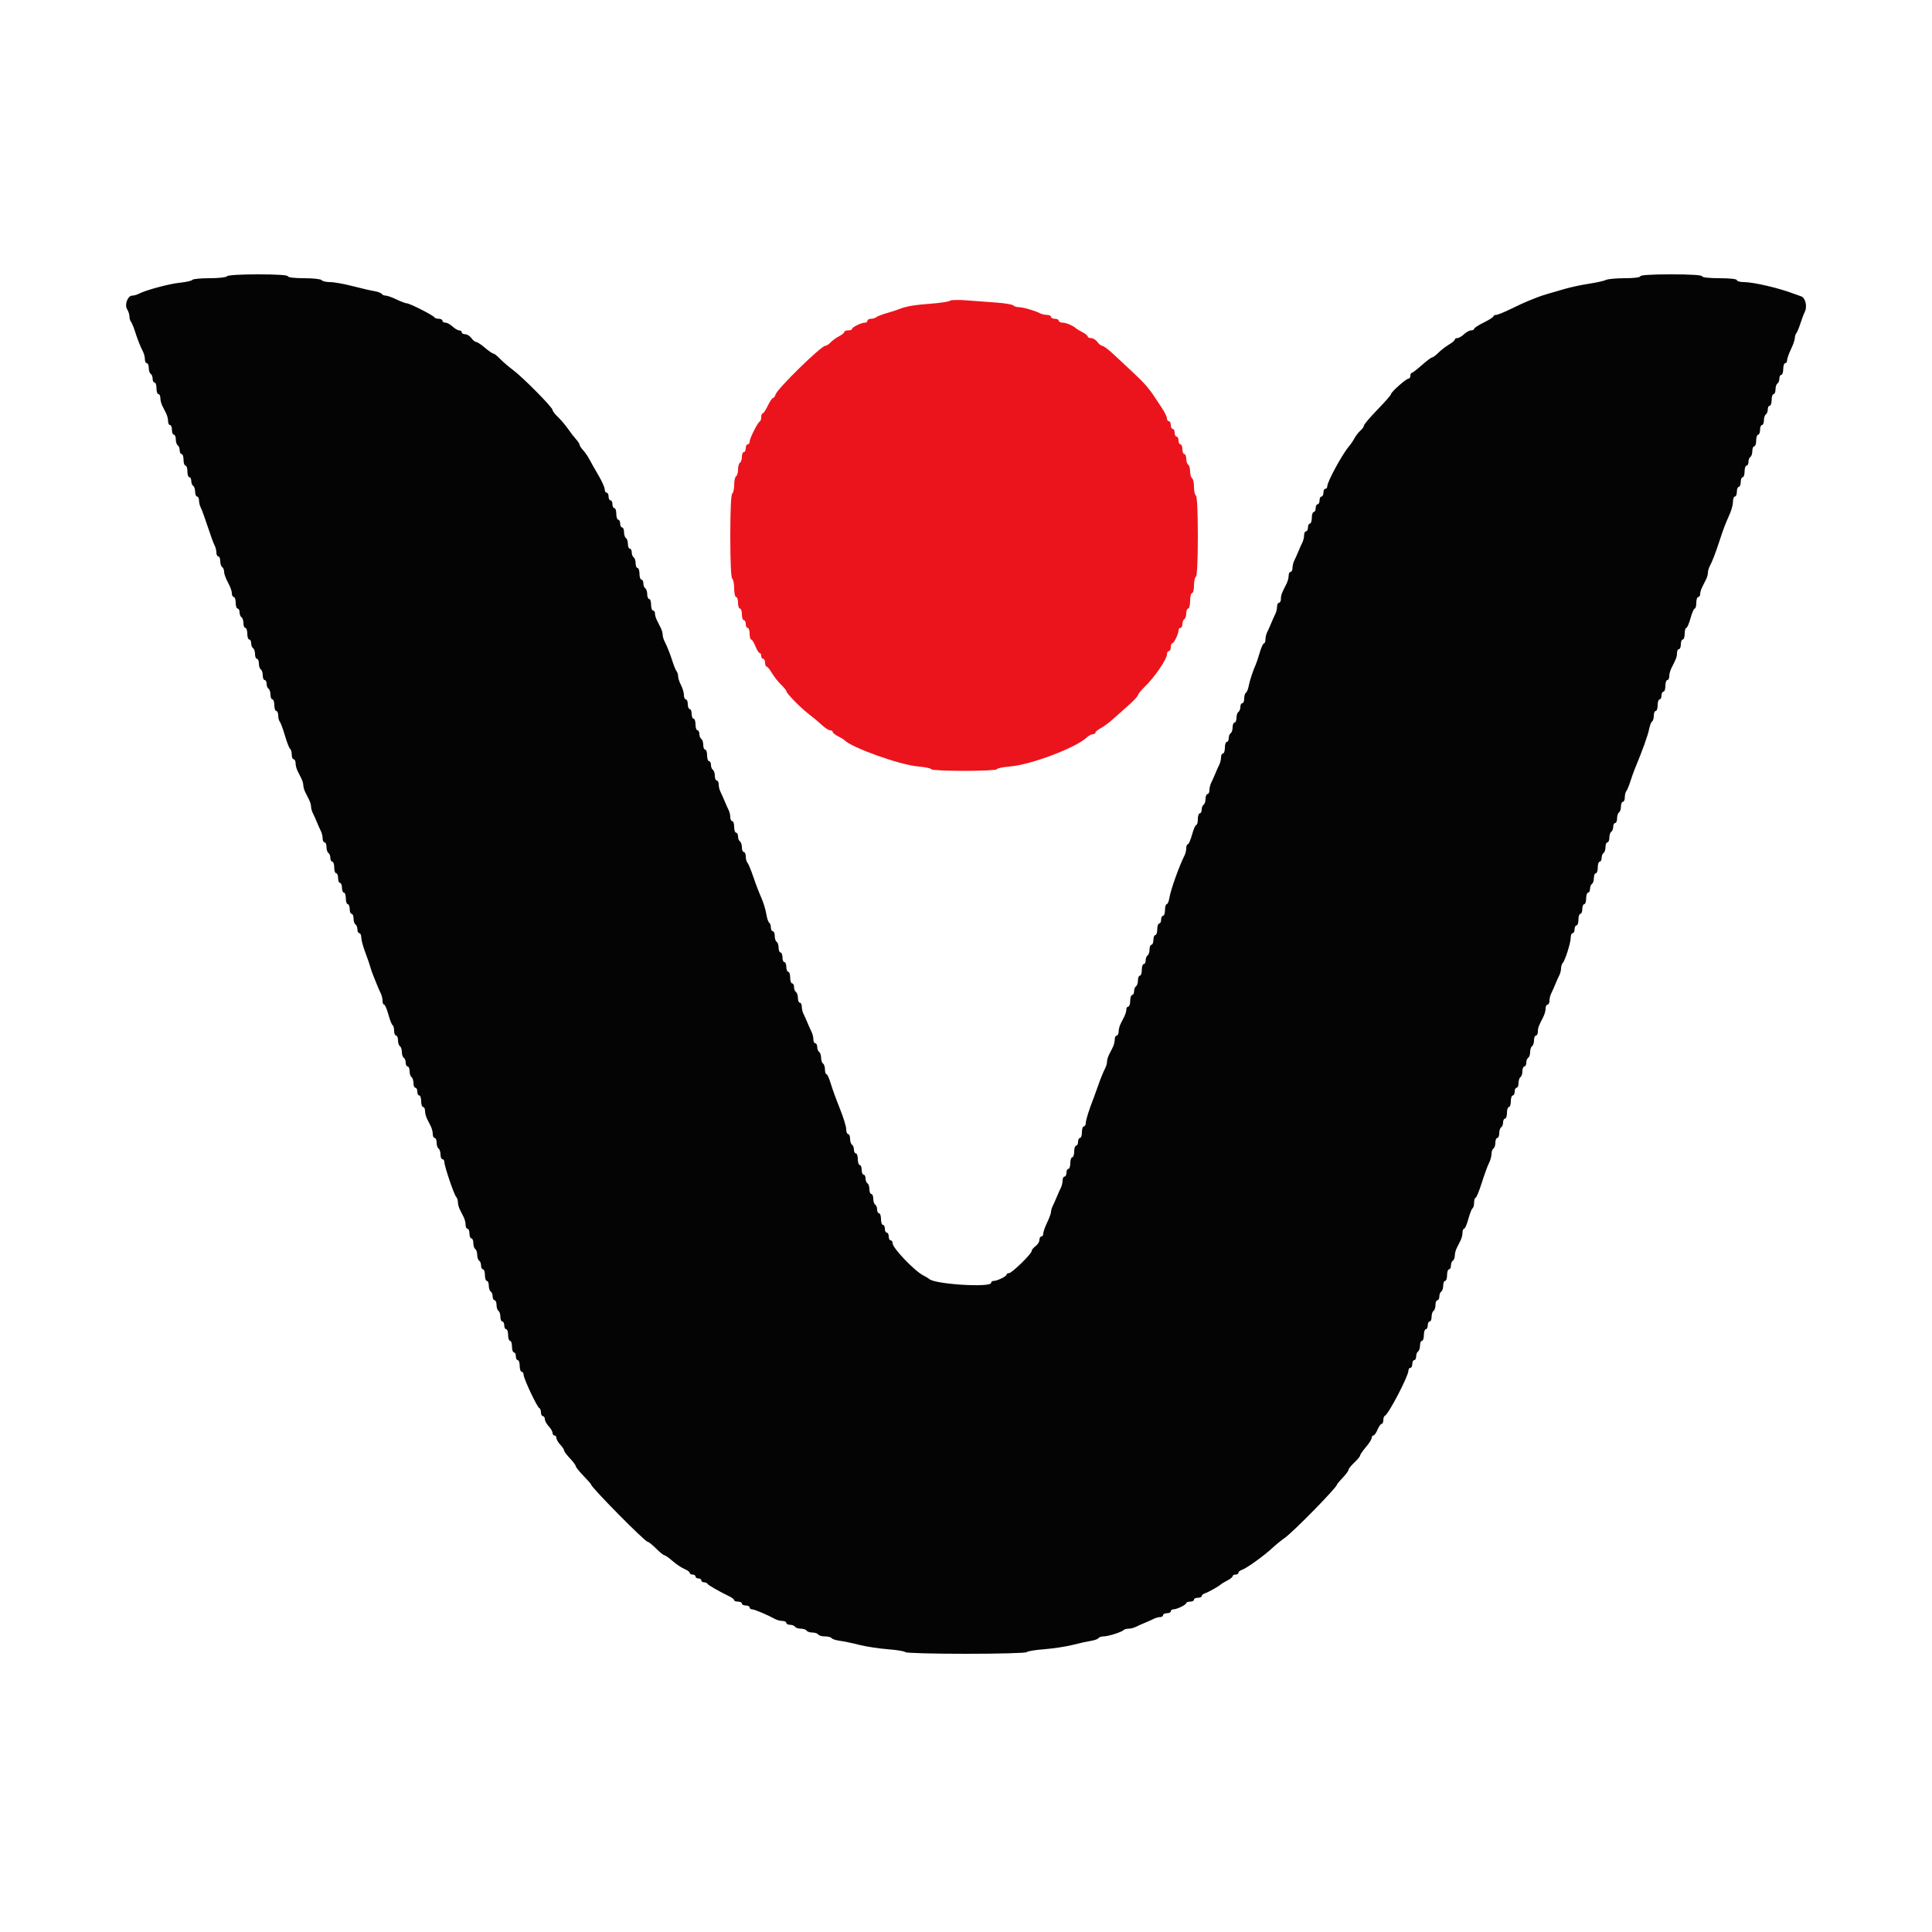 <svg id="svg" version="1.1" xmlns="http://www.w3.org/2000/svg" xmlns:xlink="http://www.w3.org/1999/xlink" width="400" height="400" viewBox="0, 0, 400,400"><g id="svgg"><path id="path0" d="M196.663 62.272 C 196.483 62.452,194.775 62.716,192.868 62.858 C 189.322 63.123,187.615 63.411,186.200 63.985 C 185.760 64.163,184.590 64.541,183.600 64.824 C 182.610 65.107,181.629 65.488,181.420 65.670 C 181.211 65.851,180.716 66.000,180.320 66.000 C 179.924 66.000,179.600 66.180,179.600 66.400 C 179.600 66.620,179.366 66.800,179.080 66.800 C 178.344 66.800,176.407 67.741,176.403 68.100 C 176.401 68.265,176.040 68.400,175.600 68.400 C 175.160 68.400,174.800 68.550,174.800 68.732 C 174.800 68.915,174.305 69.319,173.700 69.630 C 173.095 69.940,172.309 70.511,171.953 70.897 C 171.597 71.284,171.105 71.600,170.859 71.600 C 170.010 71.600,160.967 80.442,160.585 81.647 C 160.454 82.061,160.207 82.400,160.037 82.400 C 159.868 82.400,159.385 83.118,158.964 83.995 C 158.544 84.873,158.065 85.593,157.900 85.595 C 157.735 85.598,157.600 85.945,157.600 86.367 C 157.600 86.788,157.465 87.193,157.300 87.267 C 156.868 87.459,155.200 90.772,155.200 91.438 C 155.200 91.747,155.020 92.000,154.800 92.000 C 154.580 92.000,154.400 92.360,154.400 92.800 C 154.400 93.240,154.220 93.600,154.000 93.600 C 153.780 93.600,153.600 94.039,153.600 94.576 C 153.600 95.113,153.420 95.664,153.200 95.800 C 152.980 95.936,152.800 96.566,152.800 97.200 C 152.800 97.834,152.620 98.464,152.400 98.600 C 152.180 98.736,152.000 99.546,152.000 100.400 C 152.000 101.254,151.820 102.064,151.600 102.200 C 151.354 102.352,151.200 105.730,151.200 111.000 C 151.200 116.270,151.354 119.648,151.600 119.800 C 151.820 119.936,152.000 120.847,152.000 121.824 C 152.000 122.801,152.180 123.600,152.400 123.600 C 152.620 123.600,152.800 124.140,152.800 124.800 C 152.800 125.460,152.980 126.000,153.200 126.000 C 153.420 126.000,153.600 126.540,153.600 127.200 C 153.600 127.860,153.780 128.400,154.000 128.400 C 154.220 128.400,154.400 128.760,154.400 129.200 C 154.400 129.640,154.580 130.000,154.800 130.000 C 155.020 130.000,155.200 130.540,155.200 131.200 C 155.200 131.860,155.346 132.400,155.525 132.400 C 155.704 132.400,156.098 133.030,156.400 133.800 C 156.702 134.570,157.096 135.200,157.275 135.200 C 157.454 135.200,157.600 135.470,157.600 135.800 C 157.600 136.130,157.780 136.400,158.000 136.400 C 158.220 136.400,158.400 136.760,158.400 137.200 C 158.400 137.640,158.541 138.000,158.714 138.000 C 158.886 138.000,159.367 138.585,159.781 139.300 C 160.196 140.015,161.045 141.097,161.667 141.703 C 162.290 142.310,162.802 142.940,162.804 143.103 C 162.811 143.549,165.878 146.669,167.530 147.909 C 168.329 148.509,169.508 149.495,170.150 150.100 C 170.793 150.705,171.562 151.200,171.859 151.200 C 172.157 151.200,172.400 151.350,172.400 151.532 C 172.400 151.715,172.895 152.120,173.500 152.432 C 174.105 152.744,174.690 153.097,174.800 153.217 C 176.203 154.751,186.300 158.371,190.053 158.686 C 191.564 158.812,192.800 159.070,192.800 159.258 C 192.800 159.446,195.860 159.600,199.600 159.600 C 203.340 159.600,206.400 159.446,206.400 159.258 C 206.400 159.070,207.636 158.812,209.147 158.686 C 213.454 158.325,222.629 154.861,224.975 152.711 C 225.402 152.320,225.987 152.000,226.275 152.000 C 226.564 152.000,226.800 151.850,226.800 151.668 C 226.800 151.485,227.289 151.080,227.886 150.768 C 228.483 150.455,229.608 149.628,230.386 148.929 C 231.164 148.230,232.655 146.902,233.700 145.978 C 234.745 145.054,235.600 144.127,235.600 143.918 C 235.600 143.708,236.286 142.876,237.125 142.069 C 239.010 140.253,241.600 136.454,241.600 135.505 C 241.600 135.117,241.780 134.800,242.000 134.800 C 242.220 134.800,242.400 134.440,242.400 134.000 C 242.400 133.560,242.535 133.199,242.700 133.197 C 243.059 133.193,244.000 131.256,244.000 130.520 C 244.000 130.234,244.180 130.000,244.400 130.000 C 244.620 130.000,244.800 129.651,244.800 129.224 C 244.800 128.797,244.980 128.336,245.200 128.200 C 245.420 128.064,245.600 127.513,245.600 126.976 C 245.600 126.439,245.780 126.000,246.000 126.000 C 246.220 126.000,246.400 125.280,246.400 124.400 C 246.400 123.520,246.580 122.800,246.800 122.800 C 247.020 122.800,247.200 122.091,247.200 121.224 C 247.200 120.357,247.380 119.536,247.600 119.400 C 247.845 119.248,248.000 116.004,248.000 111.000 C 248.000 105.996,247.845 102.752,247.600 102.600 C 247.380 102.464,247.200 101.654,247.200 100.800 C 247.200 99.946,247.020 99.136,246.800 99.000 C 246.580 98.864,246.400 98.234,246.400 97.600 C 246.400 96.966,246.220 96.336,246.000 96.200 C 245.780 96.064,245.600 95.513,245.600 94.976 C 245.600 94.439,245.420 94.000,245.200 94.000 C 244.980 94.000,244.800 93.550,244.800 93.000 C 244.800 92.450,244.620 92.000,244.400 92.000 C 244.180 92.000,244.000 91.640,244.000 91.200 C 244.000 90.760,243.820 90.400,243.600 90.400 C 243.380 90.400,243.200 90.040,243.200 89.600 C 243.200 89.160,243.020 88.800,242.800 88.800 C 242.580 88.800,242.400 88.440,242.400 88.000 C 242.400 87.560,242.220 87.200,242.000 87.200 C 241.780 87.200,241.600 86.938,241.600 86.618 C 241.600 86.298,241.147 85.353,240.593 84.518 C 240.039 83.683,239.364 82.664,239.093 82.254 C 237.852 80.374,236.863 79.244,234.672 77.200 C 233.375 75.990,231.494 74.235,230.493 73.300 C 229.492 72.365,228.471 71.600,228.225 71.600 C 227.978 71.600,227.517 71.240,227.200 70.800 C 226.883 70.360,226.303 70.000,225.912 70.000 C 225.520 70.000,225.200 69.850,225.200 69.668 C 225.200 69.485,224.705 69.080,224.100 68.768 C 223.495 68.456,222.910 68.111,222.800 68.001 C 222.262 67.461,220.723 66.800,220.005 66.800 C 219.562 66.800,219.200 66.620,219.200 66.400 C 219.200 66.180,218.840 66.000,218.400 66.000 C 217.960 66.000,217.600 65.820,217.600 65.600 C 217.600 65.380,217.238 65.200,216.795 65.200 C 216.352 65.200,215.677 65.042,215.295 64.849 C 214.167 64.280,211.804 63.600,210.952 63.600 C 210.516 63.600,209.989 63.433,209.780 63.229 C 209.571 63.025,207.960 62.757,206.200 62.634 C 204.440 62.511,201.648 62.305,199.995 62.177 C 198.342 62.048,196.843 62.091,196.663 62.272 " stroke="none" fill="#ec141c" fill-rule="evenodd"></path><path id="path1" d="M47.000 57.200 C 46.864 57.420,45.244 57.600,43.400 57.600 C 41.556 57.600,39.952 57.754,39.836 57.942 C 39.720 58.130,38.557 58.395,37.252 58.531 C 34.980 58.769,30.166 60.066,28.705 60.835 C 28.323 61.036,27.735 61.200,27.397 61.200 C 26.448 61.200,25.733 63.080,26.322 64.024 C 26.585 64.445,26.800 65.116,26.800 65.515 C 26.800 65.914,26.943 66.411,27.118 66.620 C 27.293 66.829,27.665 67.720,27.945 68.600 C 28.476 70.274,29.050 71.722,29.647 72.895 C 29.841 73.277,30.000 73.952,30.000 74.395 C 30.000 74.838,30.180 75.200,30.400 75.200 C 30.620 75.200,30.800 75.639,30.800 76.176 C 30.800 76.713,30.980 77.264,31.200 77.400 C 31.420 77.536,31.600 77.997,31.600 78.424 C 31.600 78.851,31.780 79.200,32.000 79.200 C 32.220 79.200,32.400 79.740,32.400 80.400 C 32.400 81.060,32.580 81.600,32.800 81.600 C 33.020 81.600,33.200 81.962,33.200 82.405 C 33.200 82.848,33.380 83.568,33.600 84.005 C 33.820 84.442,34.180 85.158,34.400 85.595 C 34.620 86.032,34.800 86.752,34.800 87.195 C 34.800 87.638,34.980 88.000,35.200 88.000 C 35.420 88.000,35.600 88.450,35.600 89.000 C 35.600 89.550,35.780 90.000,36.000 90.000 C 36.220 90.000,36.400 90.439,36.400 90.976 C 36.400 91.513,36.580 92.064,36.800 92.200 C 37.020 92.336,37.200 92.797,37.200 93.224 C 37.200 93.651,37.380 94.000,37.600 94.000 C 37.820 94.000,38.000 94.540,38.000 95.200 C 38.000 95.860,38.180 96.400,38.400 96.400 C 38.620 96.400,38.800 96.940,38.800 97.600 C 38.800 98.260,38.980 98.800,39.200 98.800 C 39.420 98.800,39.600 99.149,39.600 99.576 C 39.600 100.003,39.780 100.464,40.000 100.600 C 40.220 100.736,40.400 101.287,40.400 101.824 C 40.400 102.361,40.580 102.800,40.800 102.800 C 41.020 102.800,41.200 103.162,41.200 103.605 C 41.200 104.048,41.368 104.723,41.574 105.105 C 41.780 105.487,42.418 107.240,42.993 109.000 C 43.567 110.760,44.209 112.513,44.419 112.895 C 44.628 113.277,44.800 113.952,44.800 114.395 C 44.800 114.838,44.980 115.200,45.200 115.200 C 45.420 115.200,45.600 115.639,45.600 116.176 C 45.600 116.713,45.780 117.264,46.000 117.400 C 46.220 117.536,46.400 117.991,46.400 118.411 C 46.400 118.832,46.760 119.817,47.200 120.600 C 47.640 121.383,48.000 122.379,48.000 122.812 C 48.000 123.245,48.180 123.600,48.400 123.600 C 48.620 123.600,48.800 124.140,48.800 124.800 C 48.800 125.460,48.980 126.000,49.200 126.000 C 49.420 126.000,49.600 126.349,49.600 126.776 C 49.600 127.203,49.780 127.664,50.000 127.800 C 50.220 127.936,50.400 128.487,50.400 129.024 C 50.400 129.561,50.580 130.000,50.800 130.000 C 51.020 130.000,51.200 130.540,51.200 131.200 C 51.200 131.860,51.380 132.400,51.600 132.400 C 51.820 132.400,52.000 132.749,52.000 133.176 C 52.000 133.603,52.180 134.064,52.400 134.200 C 52.620 134.336,52.800 134.887,52.800 135.424 C 52.800 135.961,52.980 136.400,53.200 136.400 C 53.420 136.400,53.600 136.839,53.600 137.376 C 53.600 137.913,53.780 138.464,54.000 138.600 C 54.220 138.736,54.400 139.287,54.400 139.824 C 54.400 140.361,54.580 140.800,54.800 140.800 C 55.020 140.800,55.200 141.149,55.200 141.576 C 55.200 142.003,55.380 142.464,55.600 142.600 C 55.820 142.736,56.000 143.287,56.000 143.824 C 56.000 144.361,56.180 144.800,56.400 144.800 C 56.620 144.800,56.800 145.340,56.800 146.000 C 56.800 146.660,56.980 147.200,57.200 147.200 C 57.420 147.200,57.600 147.614,57.600 148.120 C 57.600 148.626,57.750 149.211,57.932 149.420 C 58.115 149.629,58.596 150.934,59.001 152.319 C 59.407 153.705,59.887 154.930,60.069 155.043 C 60.251 155.155,60.400 155.687,60.400 156.224 C 60.400 156.761,60.580 157.200,60.800 157.200 C 61.020 157.200,61.200 157.562,61.200 158.005 C 61.200 158.448,61.380 159.168,61.600 159.605 C 61.820 160.042,62.180 160.758,62.400 161.195 C 62.620 161.632,62.800 162.264,62.800 162.600 C 62.800 162.936,62.980 163.568,63.200 164.005 C 63.420 164.442,63.780 165.158,64.000 165.595 C 64.220 166.032,64.400 166.664,64.400 167.000 C 64.400 167.336,64.559 167.923,64.753 168.305 C 64.948 168.687,65.329 169.540,65.600 170.200 C 65.871 170.860,66.252 171.713,66.447 172.095 C 66.641 172.477,66.800 173.152,66.800 173.595 C 66.800 174.038,66.980 174.400,67.200 174.400 C 67.420 174.400,67.600 174.839,67.600 175.376 C 67.600 175.913,67.780 176.464,68.000 176.600 C 68.220 176.736,68.400 177.197,68.400 177.624 C 68.400 178.051,68.580 178.400,68.800 178.400 C 69.020 178.400,69.200 178.940,69.200 179.600 C 69.200 180.260,69.380 180.800,69.600 180.800 C 69.820 180.800,70.000 181.250,70.000 181.800 C 70.000 182.350,70.180 182.800,70.400 182.800 C 70.620 182.800,70.800 183.250,70.800 183.800 C 70.800 184.350,70.980 184.800,71.200 184.800 C 71.420 184.800,71.600 185.340,71.600 186.000 C 71.600 186.660,71.780 187.200,72.000 187.200 C 72.220 187.200,72.400 187.650,72.400 188.200 C 72.400 188.750,72.580 189.200,72.800 189.200 C 73.020 189.200,73.200 189.639,73.200 190.176 C 73.200 190.713,73.380 191.264,73.600 191.400 C 73.820 191.536,74.000 191.997,74.000 192.424 C 74.000 192.851,74.180 193.200,74.400 193.200 C 74.620 193.200,74.800 193.608,74.800 194.106 C 74.800 194.604,75.175 195.999,75.634 197.206 C 76.092 198.413,76.557 199.760,76.667 200.200 C 76.777 200.640,77.056 201.450,77.287 202.000 C 77.518 202.550,77.884 203.450,78.100 204.000 C 78.316 204.550,78.652 205.313,78.847 205.695 C 79.041 206.077,79.200 206.752,79.200 207.195 C 79.200 207.638,79.347 208.000,79.528 208.000 C 79.708 208.000,80.104 208.911,80.407 210.025 C 80.710 211.139,81.103 212.140,81.279 212.249 C 81.456 212.358,81.600 212.887,81.600 213.424 C 81.600 213.961,81.780 214.400,82.000 214.400 C 82.220 214.400,82.400 214.839,82.400 215.376 C 82.400 215.913,82.580 216.464,82.800 216.600 C 83.020 216.736,83.200 217.276,83.200 217.800 C 83.200 218.324,83.380 218.864,83.600 219.000 C 83.820 219.136,84.000 219.597,84.000 220.024 C 84.000 220.451,84.180 220.800,84.400 220.800 C 84.620 220.800,84.800 221.239,84.800 221.776 C 84.800 222.313,84.980 222.864,85.200 223.000 C 85.420 223.136,85.600 223.687,85.600 224.224 C 85.600 224.761,85.780 225.200,86.000 225.200 C 86.220 225.200,86.400 225.560,86.400 226.000 C 86.400 226.440,86.580 226.800,86.800 226.800 C 87.020 226.800,87.200 227.340,87.200 228.000 C 87.200 228.660,87.380 229.200,87.600 229.200 C 87.820 229.200,88.000 229.562,88.000 230.005 C 88.000 230.448,88.180 231.168,88.400 231.605 C 88.620 232.042,88.980 232.758,89.200 233.195 C 89.420 233.632,89.600 234.352,89.600 234.795 C 89.600 235.238,89.780 235.600,90.000 235.600 C 90.220 235.600,90.400 236.039,90.400 236.576 C 90.400 237.113,90.580 237.664,90.800 237.800 C 91.020 237.936,91.200 238.487,91.200 239.024 C 91.200 239.561,91.380 240.000,91.600 240.000 C 91.820 240.000,92.000 240.266,92.000 240.592 C 92.000 241.430,93.996 247.323,94.435 247.780 C 94.636 247.989,94.800 248.486,94.800 248.885 C 94.800 249.284,94.980 249.968,95.200 250.405 C 95.420 250.842,95.780 251.558,96.000 251.995 C 96.220 252.432,96.400 253.152,96.400 253.595 C 96.400 254.038,96.580 254.400,96.800 254.400 C 97.020 254.400,97.200 254.850,97.200 255.400 C 97.200 255.950,97.380 256.400,97.600 256.400 C 97.820 256.400,98.000 256.839,98.000 257.376 C 98.000 257.913,98.180 258.464,98.400 258.600 C 98.620 258.736,98.800 259.276,98.800 259.800 C 98.800 260.324,98.980 260.864,99.200 261.000 C 99.420 261.136,99.600 261.597,99.600 262.024 C 99.600 262.451,99.780 262.800,100.000 262.800 C 100.220 262.800,100.400 263.340,100.400 264.000 C 100.400 264.660,100.580 265.200,100.800 265.200 C 101.020 265.200,101.200 265.639,101.200 266.176 C 101.200 266.713,101.380 267.264,101.600 267.400 C 101.820 267.536,102.000 267.997,102.000 268.424 C 102.000 268.851,102.180 269.200,102.400 269.200 C 102.620 269.200,102.800 269.639,102.800 270.176 C 102.800 270.713,102.980 271.264,103.200 271.400 C 103.420 271.536,103.600 272.087,103.600 272.624 C 103.600 273.161,103.780 273.600,104.000 273.600 C 104.220 273.600,104.400 273.960,104.400 274.400 C 104.400 274.840,104.580 275.200,104.800 275.200 C 105.020 275.200,105.200 275.740,105.200 276.400 C 105.200 277.060,105.380 277.600,105.600 277.600 C 105.820 277.600,106.000 278.140,106.000 278.800 C 106.000 279.460,106.180 280.000,106.400 280.000 C 106.620 280.000,106.800 280.360,106.800 280.800 C 106.800 281.240,106.980 281.600,107.200 281.600 C 107.420 281.600,107.600 282.140,107.600 282.800 C 107.600 283.460,107.780 284.000,108.000 284.000 C 108.220 284.000,108.400 284.275,108.400 284.611 C 108.400 285.395,111.207 291.357,111.659 291.533 C 111.846 291.607,112.000 292.012,112.000 292.433 C 112.000 292.855,112.180 293.200,112.400 293.200 C 112.620 293.200,112.800 293.478,112.800 293.817 C 112.800 294.156,113.160 294.820,113.600 295.292 C 114.040 295.764,114.400 296.387,114.400 296.675 C 114.400 296.964,114.580 297.200,114.800 297.200 C 115.020 297.200,115.200 297.436,115.200 297.725 C 115.200 298.013,115.560 298.636,116.000 299.108 C 116.440 299.580,116.800 300.127,116.800 300.324 C 116.800 300.521,117.340 301.246,118.000 301.937 C 118.660 302.628,119.200 303.353,119.200 303.548 C 119.200 303.744,119.920 304.645,120.800 305.552 C 121.680 306.459,122.400 307.284,122.400 307.385 C 122.400 307.935,133.529 319.200,134.072 319.200 C 134.267 319.200,135.057 319.830,135.827 320.600 C 136.597 321.370,137.376 322.000,137.559 322.000 C 137.742 322.000,138.501 322.535,139.246 323.189 C 139.991 323.842,141.095 324.584,141.700 324.837 C 142.305 325.090,142.800 325.455,142.800 325.649 C 142.800 325.842,143.070 326.000,143.400 326.000 C 143.730 326.000,144.000 326.180,144.000 326.400 C 144.000 326.620,144.270 326.800,144.600 326.800 C 144.930 326.800,145.200 326.980,145.200 327.200 C 145.200 327.420,145.455 327.600,145.767 327.600 C 146.078 327.600,146.393 327.735,146.467 327.900 C 146.587 328.170,148.689 329.378,151.097 330.560 C 151.590 330.802,151.995 331.135,151.997 331.300 C 151.999 331.465,152.360 331.600,152.800 331.600 C 153.240 331.600,153.600 331.780,153.600 332.000 C 153.600 332.220,153.960 332.400,154.400 332.400 C 154.840 332.400,155.200 332.580,155.200 332.800 C 155.200 333.020,155.436 333.200,155.725 333.200 C 156.216 333.200,158.929 334.346,160.495 335.215 C 160.877 335.427,161.552 335.600,161.995 335.600 C 162.438 335.600,162.800 335.780,162.800 336.000 C 162.800 336.220,163.149 336.400,163.576 336.400 C 164.003 336.400,164.464 336.580,164.600 336.800 C 164.736 337.020,165.276 337.200,165.800 337.200 C 166.324 337.200,166.864 337.380,167.000 337.600 C 167.136 337.820,167.676 338.000,168.200 338.000 C 168.724 338.000,169.264 338.180,169.400 338.400 C 169.536 338.620,170.166 338.800,170.800 338.800 C 171.434 338.800,172.052 338.961,172.174 339.158 C 172.295 339.355,173.071 339.604,173.897 339.713 C 174.724 339.822,176.532 340.200,177.915 340.554 C 179.298 340.908,181.959 341.315,183.828 341.459 C 185.698 341.603,187.322 341.873,187.437 342.060 C 187.553 342.247,193.206 342.400,200.000 342.400 C 206.794 342.400,212.447 342.247,212.563 342.060 C 212.678 341.873,214.302 341.603,216.172 341.459 C 218.041 341.315,220.702 340.910,222.085 340.558 C 223.468 340.206,225.187 339.827,225.904 339.715 C 226.621 339.603,227.306 339.351,227.427 339.156 C 227.548 338.960,228.042 338.797,228.524 338.794 C 229.481 338.787,232.220 337.913,232.659 337.474 C 232.810 337.323,233.266 337.200,233.672 337.200 C 234.078 337.200,234.723 337.041,235.105 336.847 C 235.487 336.652,236.340 336.271,237.000 336.000 C 237.660 335.729,238.513 335.348,238.895 335.153 C 239.277 334.959,239.862 334.800,240.195 334.800 C 240.528 334.800,240.800 334.620,240.800 334.400 C 240.800 334.180,241.160 334.000,241.600 334.000 C 242.040 334.000,242.400 333.820,242.400 333.600 C 242.400 333.380,242.634 333.200,242.920 333.200 C 243.656 333.200,245.593 332.259,245.597 331.900 C 245.599 331.735,245.960 331.600,246.400 331.600 C 246.840 331.600,247.200 331.420,247.200 331.200 C 247.200 330.980,247.560 330.800,248.000 330.800 C 248.440 330.800,248.800 330.641,248.800 330.447 C 248.800 330.252,249.115 329.993,249.500 329.871 C 250.187 329.654,252.406 328.395,252.800 327.999 C 252.910 327.889,253.495 327.544,254.100 327.232 C 254.705 326.920,255.200 326.515,255.200 326.332 C 255.200 326.150,255.470 326.000,255.800 326.000 C 256.130 326.000,256.400 325.832,256.400 325.627 C 256.400 325.422,256.732 325.149,257.137 325.020 C 258.043 324.732,261.773 322.052,263.400 320.519 C 264.060 319.897,265.230 318.944,266.000 318.402 C 267.783 317.146,276.800 307.944,276.800 307.381 C 276.800 307.277,277.340 306.628,278.000 305.937 C 278.660 305.246,279.200 304.510,279.200 304.301 C 279.200 304.092,279.740 303.417,280.400 302.800 C 281.060 302.183,281.600 301.526,281.601 301.340 C 281.601 301.153,282.141 300.370,282.800 299.600 C 283.459 298.830,283.999 297.975,283.999 297.700 C 284.000 297.425,284.158 297.200,284.351 297.200 C 284.545 297.200,284.927 296.660,285.200 296.000 C 285.473 295.340,285.855 294.800,286.049 294.800 C 286.242 294.800,286.400 294.455,286.400 294.033 C 286.400 293.612,286.542 293.207,286.715 293.133 C 287.477 292.811,291.600 284.913,291.600 283.776 C 291.600 283.459,291.780 283.200,292.000 283.200 C 292.220 283.200,292.400 282.840,292.400 282.400 C 292.400 281.960,292.580 281.600,292.800 281.600 C 293.020 281.600,293.200 281.251,293.200 280.824 C 293.200 280.397,293.380 279.936,293.600 279.800 C 293.820 279.664,294.000 279.113,294.000 278.576 C 294.000 278.039,294.180 277.600,294.400 277.600 C 294.620 277.600,294.800 277.060,294.800 276.400 C 294.800 275.740,294.980 275.200,295.200 275.200 C 295.420 275.200,295.600 274.840,295.600 274.400 C 295.600 273.960,295.780 273.600,296.000 273.600 C 296.220 273.600,296.400 273.161,296.400 272.624 C 296.400 272.087,296.580 271.536,296.800 271.400 C 297.020 271.264,297.200 270.713,297.200 270.176 C 297.200 269.639,297.380 269.200,297.600 269.200 C 297.820 269.200,298.000 268.851,298.000 268.424 C 298.000 267.997,298.180 267.536,298.400 267.400 C 298.620 267.264,298.800 266.713,298.800 266.176 C 298.800 265.639,298.980 265.200,299.200 265.200 C 299.420 265.200,299.600 264.660,299.600 264.000 C 299.600 263.340,299.780 262.800,300.000 262.800 C 300.220 262.800,300.400 262.451,300.400 262.024 C 300.400 261.597,300.580 261.136,300.800 261.000 C 301.020 260.864,301.200 260.401,301.200 259.971 C 301.200 259.541,301.380 258.832,301.600 258.395 C 301.820 257.958,302.180 257.242,302.400 256.805 C 302.620 256.368,302.800 255.648,302.800 255.205 C 302.800 254.762,302.947 254.400,303.128 254.400 C 303.308 254.400,303.704 253.489,304.007 252.375 C 304.310 251.261,304.703 250.260,304.879 250.151 C 305.056 250.042,305.200 249.513,305.200 248.976 C 305.200 248.439,305.335 247.999,305.500 247.998 C 305.665 247.997,306.242 246.602,306.782 244.898 C 307.321 243.194,307.995 241.350,308.279 240.800 C 308.563 240.250,308.796 239.406,308.798 238.924 C 308.799 238.442,308.980 237.936,309.200 237.800 C 309.420 237.664,309.600 237.113,309.600 236.576 C 309.600 236.039,309.780 235.600,310.000 235.600 C 310.220 235.600,310.400 235.161,310.400 234.624 C 310.400 234.087,310.580 233.536,310.800 233.400 C 311.020 233.264,311.200 232.803,311.200 232.376 C 311.200 231.949,311.380 231.600,311.600 231.600 C 311.820 231.600,312.000 231.060,312.000 230.400 C 312.000 229.740,312.180 229.200,312.400 229.200 C 312.620 229.200,312.800 228.660,312.800 228.000 C 312.800 227.340,312.980 226.800,313.200 226.800 C 313.420 226.800,313.600 226.440,313.600 226.000 C 313.600 225.560,313.780 225.200,314.000 225.200 C 314.220 225.200,314.400 224.761,314.400 224.224 C 314.400 223.687,314.580 223.136,314.800 223.000 C 315.020 222.864,315.200 222.313,315.200 221.776 C 315.200 221.239,315.380 220.800,315.600 220.800 C 315.820 220.800,316.000 220.451,316.000 220.024 C 316.000 219.597,316.180 219.136,316.400 219.000 C 316.620 218.864,316.800 218.324,316.800 217.800 C 316.800 217.276,316.980 216.736,317.200 216.600 C 317.420 216.464,317.600 215.913,317.600 215.376 C 317.600 214.839,317.780 214.400,318.000 214.400 C 318.220 214.400,318.400 214.038,318.400 213.595 C 318.400 212.817,318.542 212.431,319.538 210.505 C 319.792 210.013,320.000 209.248,320.000 208.805 C 320.000 208.362,320.180 208.000,320.400 208.000 C 320.620 208.000,320.800 207.638,320.800 207.195 C 320.800 206.752,320.959 206.077,321.153 205.695 C 321.348 205.313,321.729 204.460,322.000 203.800 C 322.271 203.140,322.652 202.287,322.847 201.905 C 323.041 201.523,323.200 200.884,323.200 200.485 C 323.200 200.086,323.356 199.589,323.547 199.380 C 324.061 198.817,325.200 195.199,325.200 194.129 C 325.200 193.618,325.380 193.200,325.600 193.200 C 325.820 193.200,326.000 192.840,326.000 192.400 C 326.000 191.960,326.180 191.600,326.400 191.600 C 326.620 191.600,326.800 191.060,326.800 190.400 C 326.800 189.740,326.980 189.200,327.200 189.200 C 327.420 189.200,327.600 188.750,327.600 188.200 C 327.600 187.650,327.780 187.200,328.000 187.200 C 328.220 187.200,328.400 186.660,328.400 186.000 C 328.400 185.340,328.580 184.800,328.800 184.800 C 329.020 184.800,329.200 184.451,329.200 184.024 C 329.200 183.597,329.380 183.136,329.600 183.000 C 329.820 182.864,330.000 182.313,330.000 181.776 C 330.000 181.239,330.180 180.800,330.400 180.800 C 330.620 180.800,330.800 180.260,330.800 179.600 C 330.800 178.940,330.980 178.400,331.200 178.400 C 331.420 178.400,331.600 178.051,331.600 177.624 C 331.600 177.197,331.780 176.736,332.000 176.600 C 332.220 176.464,332.400 175.913,332.400 175.376 C 332.400 174.839,332.580 174.400,332.800 174.400 C 333.020 174.400,333.200 173.961,333.200 173.424 C 333.200 172.887,333.380 172.336,333.600 172.200 C 333.820 172.064,334.000 171.603,334.000 171.176 C 334.000 170.749,334.180 170.400,334.400 170.400 C 334.620 170.400,334.800 169.961,334.800 169.424 C 334.800 168.887,334.980 168.336,335.200 168.200 C 335.420 168.064,335.600 167.513,335.600 166.976 C 335.600 166.439,335.780 166.000,336.000 166.000 C 336.220 166.000,336.400 165.586,336.400 165.080 C 336.400 164.574,336.543 163.989,336.718 163.780 C 336.893 163.571,337.265 162.680,337.545 161.800 C 337.824 160.920,338.221 159.795,338.426 159.300 C 340.091 155.290,341.187 152.241,341.449 150.892 C 341.589 150.172,341.860 149.486,342.052 149.368 C 342.243 149.250,342.400 148.713,342.400 148.176 C 342.400 147.639,342.580 147.200,342.800 147.200 C 343.020 147.200,343.200 146.660,343.200 146.000 C 343.200 145.340,343.380 144.800,343.600 144.800 C 343.820 144.800,344.000 144.440,344.000 144.000 C 344.000 143.560,344.180 143.200,344.400 143.200 C 344.620 143.200,344.800 142.660,344.800 142.000 C 344.800 141.340,344.980 140.800,345.200 140.800 C 345.420 140.800,345.600 140.438,345.600 139.995 C 345.600 139.552,345.808 138.787,346.062 138.295 C 347.058 136.369,347.200 135.983,347.200 135.205 C 347.200 134.762,347.380 134.400,347.600 134.400 C 347.820 134.400,348.000 133.950,348.000 133.400 C 348.000 132.850,348.180 132.400,348.400 132.400 C 348.620 132.400,348.800 131.860,348.800 131.200 C 348.800 130.540,348.947 130.000,349.128 130.000 C 349.308 130.000,349.700 129.100,350.000 128.000 C 350.300 126.900,350.692 126.000,350.872 126.000 C 351.053 126.000,351.200 125.460,351.200 124.800 C 351.200 124.140,351.380 123.600,351.600 123.600 C 351.820 123.600,352.000 123.328,352.000 122.995 C 352.000 122.662,352.180 122.032,352.400 121.595 C 352.620 121.158,352.980 120.442,353.200 120.005 C 353.420 119.568,353.600 118.936,353.600 118.600 C 353.600 118.264,353.759 117.677,353.953 117.295 C 354.596 116.031,355.137 114.630,356.000 112.000 C 356.877 109.326,357.062 108.839,358.159 106.340 C 358.512 105.536,358.800 104.411,358.800 103.840 C 358.800 103.268,358.980 102.800,359.200 102.800 C 359.420 102.800,359.600 102.350,359.600 101.800 C 359.600 101.250,359.780 100.800,360.000 100.800 C 360.220 100.800,360.400 100.350,360.400 99.800 C 360.400 99.250,360.580 98.800,360.800 98.800 C 361.020 98.800,361.200 98.260,361.200 97.600 C 361.200 96.940,361.380 96.400,361.600 96.400 C 361.820 96.400,362.000 96.051,362.000 95.624 C 362.000 95.197,362.180 94.736,362.400 94.600 C 362.620 94.464,362.800 93.913,362.800 93.376 C 362.800 92.839,362.980 92.400,363.200 92.400 C 363.420 92.400,363.600 91.860,363.600 91.200 C 363.600 90.540,363.780 90.000,364.000 90.000 C 364.220 90.000,364.400 89.550,364.400 89.000 C 364.400 88.450,364.580 88.000,364.800 88.000 C 365.020 88.000,365.200 87.561,365.200 87.024 C 365.200 86.487,365.380 85.936,365.600 85.800 C 365.820 85.664,366.000 85.203,366.000 84.776 C 366.000 84.349,366.180 84.000,366.400 84.000 C 366.620 84.000,366.800 83.460,366.800 82.800 C 366.800 82.140,366.980 81.600,367.200 81.600 C 367.420 81.600,367.600 81.161,367.600 80.624 C 367.600 80.087,367.780 79.536,368.000 79.400 C 368.220 79.264,368.400 78.803,368.400 78.376 C 368.400 77.949,368.580 77.600,368.800 77.600 C 369.020 77.600,369.200 77.060,369.200 76.400 C 369.200 75.740,369.380 75.200,369.600 75.200 C 369.820 75.200,370.000 74.921,370.000 74.581 C 370.000 74.240,370.360 73.216,370.800 72.306 C 371.240 71.395,371.600 70.360,371.600 70.005 C 371.600 69.650,371.743 69.189,371.918 68.980 C 372.093 68.771,372.465 67.880,372.745 67.000 C 373.024 66.120,373.444 65.009,373.678 64.531 C 374.221 63.418,373.778 61.630,372.888 61.347 C 372.510 61.226,371.840 60.989,371.400 60.819 C 368.366 59.650,363.090 58.414,361.100 58.406 C 360.275 58.403,359.600 58.220,359.600 58.000 C 359.600 57.763,358.133 57.600,356.000 57.600 C 353.867 57.600,352.400 57.437,352.400 57.200 C 352.400 56.950,350.000 56.800,346.000 56.800 C 342.000 56.800,339.600 56.950,339.600 57.200 C 339.600 57.433,338.265 57.600,336.395 57.600 C 334.632 57.600,332.877 57.761,332.495 57.958 C 332.113 58.154,330.540 58.506,329.000 58.740 C 327.460 58.973,325.210 59.454,324.000 59.807 C 322.790 60.161,321.170 60.631,320.400 60.852 C 319.630 61.072,318.595 61.421,318.100 61.626 C 317.605 61.832,316.795 62.156,316.300 62.347 C 315.805 62.538,314.250 63.258,312.844 63.947 C 311.438 64.636,310.043 65.200,309.744 65.200 C 309.445 65.200,309.197 65.335,309.194 65.500 C 309.190 65.665,308.290 66.240,307.194 66.779 C 306.097 67.317,305.200 67.902,305.200 68.079 C 305.200 68.255,304.922 68.400,304.583 68.400 C 304.244 68.400,303.580 68.760,303.108 69.200 C 302.636 69.640,302.013 70.000,301.725 70.000 C 301.436 70.000,301.200 70.141,301.200 70.314 C 301.200 70.486,300.655 70.949,299.989 71.343 C 299.323 71.736,298.341 72.495,297.807 73.029 C 297.273 73.563,296.687 74.000,296.504 74.000 C 296.321 74.000,295.368 74.715,294.386 75.589 C 293.403 76.462,292.465 77.182,292.300 77.189 C 292.135 77.195,292.000 77.470,292.000 77.800 C 292.000 78.130,291.821 78.400,291.601 78.400 C 291.114 78.400,288.000 81.170,288.000 81.604 C 288.000 81.775,286.740 83.213,285.200 84.800 C 283.660 86.387,282.400 87.869,282.400 88.095 C 282.400 88.321,282.068 88.797,281.663 89.153 C 281.257 89.509,280.703 90.219,280.432 90.732 C 280.160 91.244,279.637 92.014,279.269 92.442 C 277.894 94.043,274.800 99.744,274.800 100.675 C 274.800 100.964,274.620 101.200,274.400 101.200 C 274.180 101.200,274.000 101.560,274.000 102.000 C 274.000 102.440,273.820 102.800,273.600 102.800 C 273.380 102.800,273.200 103.160,273.200 103.600 C 273.200 104.040,273.020 104.400,272.800 104.400 C 272.580 104.400,272.400 104.760,272.400 105.200 C 272.400 105.640,272.220 106.000,272.000 106.000 C 271.780 106.000,271.600 106.540,271.600 107.200 C 271.600 107.860,271.420 108.400,271.200 108.400 C 270.980 108.400,270.800 108.760,270.800 109.200 C 270.800 109.640,270.620 110.000,270.400 110.000 C 270.180 110.000,270.000 110.362,270.000 110.805 C 270.000 111.248,269.841 111.923,269.647 112.305 C 269.452 112.687,269.071 113.540,268.800 114.200 C 268.529 114.860,268.148 115.713,267.953 116.095 C 267.759 116.477,267.600 117.152,267.600 117.595 C 267.600 118.038,267.420 118.400,267.200 118.400 C 266.980 118.400,266.800 118.762,266.800 119.205 C 266.800 119.648,266.592 120.413,266.338 120.905 C 265.342 122.831,265.200 123.217,265.200 123.995 C 265.200 124.438,265.020 124.800,264.800 124.800 C 264.580 124.800,264.400 125.162,264.400 125.605 C 264.400 126.048,264.241 126.723,264.047 127.105 C 263.852 127.487,263.471 128.340,263.200 129.000 C 262.929 129.660,262.548 130.513,262.353 130.895 C 262.159 131.277,262.000 131.952,262.000 132.395 C 262.000 132.838,261.859 133.200,261.687 133.200 C 261.515 133.200,261.125 134.055,260.820 135.100 C 260.515 136.145,260.140 137.270,259.986 137.600 C 259.443 138.768,258.706 141.014,258.508 142.105 C 258.398 142.713,258.149 143.308,257.954 143.429 C 257.759 143.549,257.600 144.087,257.600 144.624 C 257.600 145.161,257.420 145.600,257.200 145.600 C 256.980 145.600,256.800 145.949,256.800 146.376 C 256.800 146.803,256.620 147.264,256.400 147.400 C 256.180 147.536,256.000 148.087,256.000 148.624 C 256.000 149.161,255.820 149.600,255.600 149.600 C 255.380 149.600,255.200 150.039,255.200 150.576 C 255.200 151.113,255.020 151.664,254.800 151.800 C 254.580 151.936,254.400 152.397,254.400 152.824 C 254.400 153.251,254.220 153.600,254.000 153.600 C 253.780 153.600,253.600 154.140,253.600 154.800 C 253.600 155.460,253.420 156.000,253.200 156.000 C 252.980 156.000,252.800 156.362,252.800 156.805 C 252.800 157.248,252.641 157.923,252.447 158.305 C 252.252 158.687,251.871 159.540,251.600 160.200 C 251.329 160.860,250.948 161.713,250.753 162.095 C 250.559 162.477,250.400 163.152,250.400 163.595 C 250.400 164.038,250.220 164.400,250.000 164.400 C 249.780 164.400,249.600 164.839,249.600 165.376 C 249.600 165.913,249.420 166.464,249.200 166.600 C 248.980 166.736,248.800 167.197,248.800 167.624 C 248.800 168.051,248.620 168.400,248.400 168.400 C 248.180 168.400,248.000 168.940,248.000 169.600 C 248.000 170.260,247.853 170.800,247.672 170.800 C 247.492 170.800,247.100 171.700,246.800 172.800 C 246.500 173.900,246.108 174.800,245.928 174.800 C 245.747 174.800,245.600 175.162,245.600 175.605 C 245.600 176.048,245.441 176.723,245.247 177.105 C 244.145 179.271,242.351 184.300,242.109 185.900 C 242.001 186.615,241.752 187.200,241.556 187.200 C 241.360 187.200,241.200 187.740,241.200 188.400 C 241.200 189.060,241.020 189.600,240.800 189.600 C 240.580 189.600,240.400 189.960,240.400 190.400 C 240.400 190.840,240.220 191.200,240.000 191.200 C 239.780 191.200,239.600 191.740,239.600 192.400 C 239.600 193.060,239.420 193.600,239.200 193.600 C 238.980 193.600,238.800 194.050,238.800 194.600 C 238.800 195.150,238.620 195.600,238.400 195.600 C 238.180 195.600,238.000 196.039,238.000 196.576 C 238.000 197.113,237.820 197.664,237.600 197.800 C 237.380 197.936,237.200 198.397,237.200 198.824 C 237.200 199.251,237.020 199.600,236.800 199.600 C 236.580 199.600,236.400 200.140,236.400 200.800 C 236.400 201.460,236.220 202.000,236.000 202.000 C 235.780 202.000,235.600 202.439,235.600 202.976 C 235.600 203.513,235.420 204.064,235.200 204.200 C 234.980 204.336,234.800 204.797,234.800 205.224 C 234.800 205.651,234.620 206.000,234.400 206.000 C 234.180 206.000,234.000 206.540,234.000 207.200 C 234.000 207.860,233.820 208.400,233.600 208.400 C 233.380 208.400,233.200 208.672,233.200 209.005 C 233.200 209.338,233.020 209.968,232.800 210.405 C 232.580 210.842,232.220 211.558,232.000 211.995 C 231.780 212.432,231.600 213.152,231.600 213.595 C 231.600 214.038,231.420 214.400,231.200 214.400 C 230.980 214.400,230.800 214.762,230.800 215.205 C 230.800 215.648,230.620 216.368,230.400 216.805 C 230.180 217.242,229.820 217.958,229.600 218.395 C 229.380 218.832,229.200 219.464,229.200 219.800 C 229.200 220.136,229.041 220.723,228.847 221.105 C 228.371 222.040,227.782 223.507,227.200 225.200 C 226.936 225.970,226.576 226.960,226.402 227.400 C 225.492 229.693,224.800 231.903,224.800 232.513 C 224.800 232.891,224.620 233.200,224.400 233.200 C 224.180 233.200,224.000 233.740,224.000 234.400 C 224.000 235.060,223.820 235.600,223.600 235.600 C 223.380 235.600,223.200 235.960,223.200 236.400 C 223.200 236.840,223.020 237.200,222.800 237.200 C 222.580 237.200,222.400 237.740,222.400 238.400 C 222.400 239.060,222.220 239.600,222.000 239.600 C 221.780 239.600,221.600 240.140,221.600 240.800 C 221.600 241.460,221.420 242.000,221.200 242.000 C 220.980 242.000,220.800 242.360,220.800 242.800 C 220.800 243.240,220.620 243.600,220.400 243.600 C 220.180 243.600,220.000 243.962,220.000 244.405 C 220.000 244.848,219.841 245.523,219.647 245.905 C 219.452 246.287,219.071 247.140,218.800 247.800 C 218.529 248.460,218.148 249.313,217.953 249.695 C 217.759 250.077,217.600 250.628,217.600 250.919 C 217.600 251.211,217.240 252.195,216.800 253.106 C 216.360 254.016,216.000 255.040,216.000 255.381 C 216.000 255.721,215.820 256.000,215.600 256.000 C 215.380 256.000,215.200 256.320,215.200 256.712 C 215.200 257.103,214.840 257.683,214.400 258.000 C 213.960 258.317,213.600 258.768,213.600 259.002 C 213.600 259.589,209.489 263.600,208.887 263.600 C 208.619 263.600,208.399 263.735,208.397 263.900 C 208.393 264.259,206.456 265.200,205.720 265.200 C 205.434 265.200,205.200 265.380,205.200 265.600 C 205.200 266.623,193.476 265.892,192.400 264.801 C 192.290 264.690,191.732 264.358,191.160 264.064 C 189.299 263.107,184.800 258.388,184.800 257.393 C 184.800 257.067,184.620 256.800,184.400 256.800 C 184.180 256.800,184.000 256.440,184.000 256.000 C 184.000 255.560,183.820 255.200,183.600 255.200 C 183.380 255.200,183.200 254.840,183.200 254.400 C 183.200 253.960,183.020 253.600,182.800 253.600 C 182.580 253.600,182.400 253.060,182.400 252.400 C 182.400 251.740,182.220 251.200,182.000 251.200 C 181.780 251.200,181.600 250.851,181.600 250.424 C 181.600 249.997,181.420 249.536,181.200 249.400 C 180.980 249.264,180.800 248.713,180.800 248.176 C 180.800 247.639,180.620 247.200,180.400 247.200 C 180.180 247.200,180.000 246.761,180.000 246.224 C 180.000 245.687,179.820 245.136,179.600 245.000 C 179.380 244.864,179.200 244.403,179.200 243.976 C 179.200 243.549,179.020 243.200,178.800 243.200 C 178.580 243.200,178.400 242.750,178.400 242.200 C 178.400 241.650,178.220 241.200,178.000 241.200 C 177.780 241.200,177.600 240.660,177.600 240.000 C 177.600 239.340,177.420 238.800,177.200 238.800 C 176.980 238.800,176.800 238.451,176.800 238.024 C 176.800 237.597,176.620 237.136,176.400 237.000 C 176.180 236.864,176.000 236.313,176.000 235.776 C 176.000 235.239,175.820 234.800,175.600 234.800 C 175.380 234.800,175.200 234.347,175.200 233.794 C 175.200 233.241,174.603 231.306,173.873 229.494 C 173.143 227.682,172.293 225.345,171.985 224.300 C 171.677 223.255,171.285 222.400,171.113 222.400 C 170.941 222.400,170.800 221.961,170.800 221.424 C 170.800 220.887,170.620 220.336,170.400 220.200 C 170.180 220.064,170.000 219.524,170.000 219.000 C 170.000 218.476,169.820 217.936,169.600 217.800 C 169.380 217.664,169.200 217.203,169.200 216.776 C 169.200 216.349,169.020 216.000,168.800 216.000 C 168.580 216.000,168.400 215.638,168.400 215.195 C 168.400 214.752,168.241 214.077,168.047 213.695 C 167.852 213.313,167.471 212.460,167.200 211.800 C 166.929 211.140,166.548 210.287,166.353 209.905 C 166.159 209.523,166.000 208.848,166.000 208.405 C 166.000 207.962,165.820 207.600,165.600 207.600 C 165.380 207.600,165.200 207.161,165.200 206.624 C 165.200 206.087,165.020 205.536,164.800 205.400 C 164.580 205.264,164.400 204.803,164.400 204.376 C 164.400 203.949,164.220 203.600,164.000 203.600 C 163.780 203.600,163.600 203.060,163.600 202.400 C 163.600 201.740,163.420 201.200,163.200 201.200 C 162.980 201.200,162.800 200.750,162.800 200.200 C 162.800 199.650,162.620 199.200,162.400 199.200 C 162.180 199.200,162.000 198.750,162.000 198.200 C 162.000 197.650,161.820 197.200,161.600 197.200 C 161.380 197.200,161.200 196.761,161.200 196.224 C 161.200 195.687,161.020 195.136,160.800 195.000 C 160.580 194.864,160.400 194.313,160.400 193.776 C 160.400 193.239,160.220 192.800,160.000 192.800 C 159.780 192.800,159.600 192.451,159.600 192.024 C 159.600 191.597,159.444 191.151,159.253 191.032 C 159.061 190.914,158.788 190.084,158.644 189.187 C 158.501 188.290,158.042 186.801,157.625 185.878 C 157.208 184.955,156.471 183.030,155.987 181.600 C 155.503 180.170,154.948 178.829,154.753 178.620 C 154.559 178.411,154.400 177.826,154.400 177.320 C 154.400 176.814,154.220 176.400,154.000 176.400 C 153.780 176.400,153.600 175.961,153.600 175.424 C 153.600 174.887,153.420 174.336,153.200 174.200 C 152.980 174.064,152.800 173.603,152.800 173.176 C 152.800 172.749,152.620 172.400,152.400 172.400 C 152.180 172.400,152.000 171.860,152.000 171.200 C 152.000 170.540,151.820 170.000,151.600 170.000 C 151.380 170.000,151.200 169.638,151.200 169.195 C 151.200 168.752,151.041 168.077,150.847 167.695 C 150.652 167.313,150.271 166.460,150.000 165.800 C 149.729 165.140,149.348 164.287,149.153 163.905 C 148.959 163.523,148.800 162.848,148.800 162.405 C 148.800 161.962,148.620 161.600,148.400 161.600 C 148.180 161.600,148.000 161.161,148.000 160.624 C 148.000 160.087,147.820 159.536,147.600 159.400 C 147.380 159.264,147.200 158.803,147.200 158.376 C 147.200 157.949,147.020 157.600,146.800 157.600 C 146.580 157.600,146.400 157.060,146.400 156.400 C 146.400 155.740,146.220 155.200,146.000 155.200 C 145.780 155.200,145.600 154.761,145.600 154.224 C 145.600 153.687,145.420 153.136,145.200 153.000 C 144.980 152.864,144.800 152.403,144.800 151.976 C 144.800 151.549,144.620 151.200,144.400 151.200 C 144.180 151.200,144.000 150.660,144.000 150.000 C 144.000 149.340,143.820 148.800,143.600 148.800 C 143.380 148.800,143.200 148.350,143.200 147.800 C 143.200 147.250,143.020 146.800,142.800 146.800 C 142.580 146.800,142.400 146.350,142.400 145.800 C 142.400 145.250,142.220 144.800,142.000 144.800 C 141.780 144.800,141.599 144.395,141.598 143.900 C 141.596 143.405,141.326 142.484,140.998 141.854 C 140.669 141.224,140.400 140.405,140.400 140.034 C 140.400 139.663,140.257 139.189,140.082 138.980 C 139.907 138.771,139.535 137.880,139.255 137.000 C 138.724 135.326,138.150 133.878,137.553 132.705 C 137.359 132.323,137.200 131.736,137.200 131.400 C 137.200 131.064,137.020 130.432,136.800 129.995 C 136.580 129.558,136.220 128.842,136.000 128.405 C 135.780 127.968,135.600 127.338,135.600 127.005 C 135.600 126.672,135.420 126.400,135.200 126.400 C 134.980 126.400,134.800 125.860,134.800 125.200 C 134.800 124.540,134.620 124.000,134.400 124.000 C 134.180 124.000,134.000 123.561,134.000 123.024 C 134.000 122.487,133.820 121.936,133.600 121.800 C 133.380 121.664,133.200 121.203,133.200 120.776 C 133.200 120.349,133.020 120.000,132.800 120.000 C 132.580 120.000,132.400 119.460,132.400 118.800 C 132.400 118.140,132.220 117.600,132.000 117.600 C 131.780 117.600,131.600 117.161,131.600 116.624 C 131.600 116.087,131.420 115.536,131.200 115.400 C 130.980 115.264,130.800 114.803,130.800 114.376 C 130.800 113.949,130.620 113.600,130.400 113.600 C 130.180 113.600,130.000 113.161,130.000 112.624 C 130.000 112.087,129.820 111.536,129.600 111.400 C 129.380 111.264,129.200 110.713,129.200 110.176 C 129.200 109.639,129.020 109.200,128.800 109.200 C 128.580 109.200,128.400 108.840,128.400 108.400 C 128.400 107.960,128.220 107.600,128.000 107.600 C 127.780 107.600,127.600 107.060,127.600 106.400 C 127.600 105.740,127.420 105.200,127.200 105.200 C 126.980 105.200,126.800 104.840,126.800 104.400 C 126.800 103.960,126.620 103.600,126.400 103.600 C 126.180 103.600,126.000 103.240,126.000 102.800 C 126.000 102.360,125.820 102.000,125.600 102.000 C 125.380 102.000,125.200 101.685,125.199 101.300 C 125.198 100.915,124.612 99.610,123.896 98.400 C 123.181 97.190,122.342 95.708,122.033 95.107 C 121.725 94.505,121.141 93.658,120.736 93.223 C 120.331 92.789,120.000 92.280,120.000 92.092 C 120.000 91.904,119.680 91.402,119.289 90.975 C 118.898 90.549,118.140 89.570,117.605 88.800 C 117.069 88.030,116.129 86.923,115.515 86.340 C 114.902 85.756,114.400 85.098,114.400 84.876 C 114.400 84.336,108.210 78.080,106.200 76.589 C 105.320 75.937,104.123 74.907,103.540 74.301 C 102.956 73.696,102.326 73.200,102.140 73.199 C 101.953 73.199,101.170 72.659,100.400 72.000 C 99.630 71.341,98.815 70.801,98.588 70.801 C 98.362 70.800,97.917 70.440,97.600 70.000 C 97.283 69.560,96.703 69.200,96.312 69.200 C 95.920 69.200,95.600 69.020,95.600 68.800 C 95.600 68.580,95.364 68.400,95.075 68.400 C 94.787 68.400,94.164 68.040,93.692 67.600 C 93.220 67.160,92.556 66.800,92.217 66.800 C 91.878 66.800,91.600 66.620,91.600 66.400 C 91.600 66.180,91.255 66.000,90.833 66.000 C 90.412 66.000,90.007 65.865,89.933 65.700 C 89.758 65.305,84.822 62.800,84.219 62.800 C 83.961 62.800,83.005 62.440,82.094 62.000 C 81.184 61.560,80.171 61.200,79.843 61.200 C 79.515 61.200,79.148 61.040,79.027 60.844 C 78.906 60.649,78.221 60.393,77.504 60.276 C 76.787 60.159,74.760 59.691,73.000 59.235 C 71.240 58.779,69.136 58.405,68.324 58.403 C 67.512 58.401,66.736 58.220,66.600 58.000 C 66.464 57.780,64.833 57.600,62.976 57.600 C 60.992 57.600,59.600 57.435,59.600 57.200 C 59.600 56.951,57.275 56.800,53.424 56.800 C 49.737 56.800,47.148 56.961,47.000 57.200 " stroke="none" fill="#040404" fill-rule="evenodd"></path></g></svg>